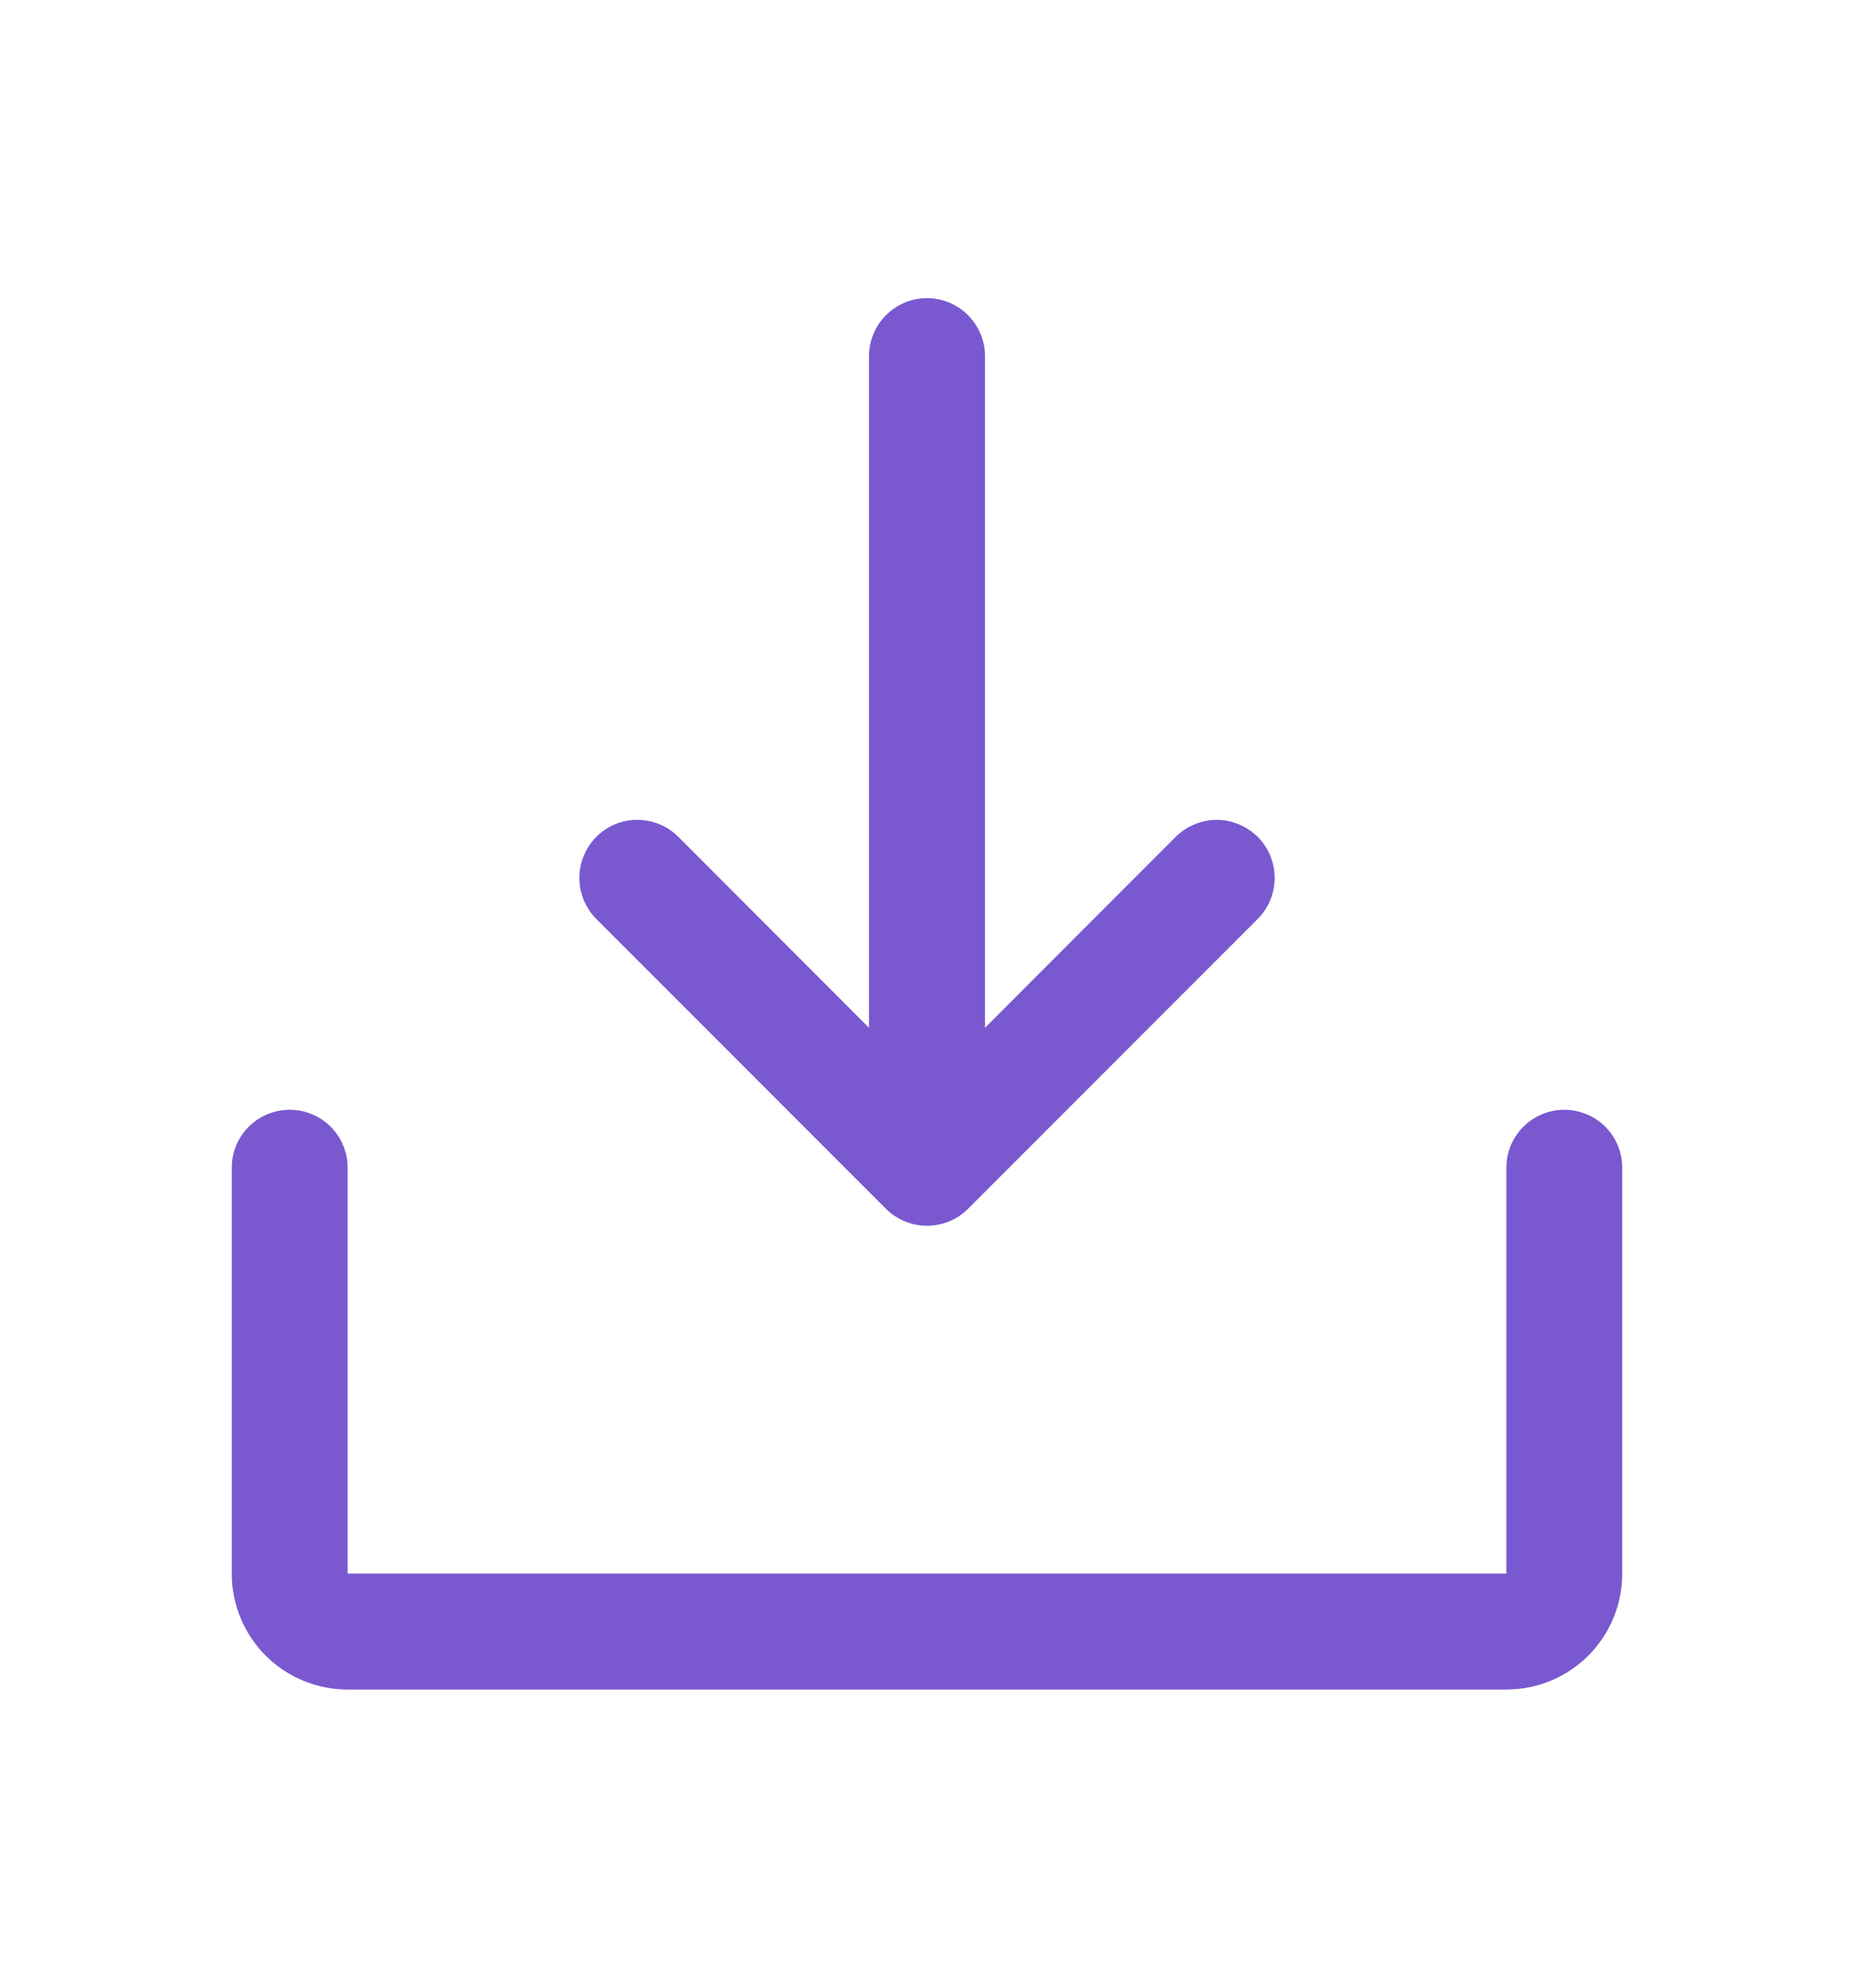 <svg width="14" height="15" viewBox="0 0 14 15" fill="none" xmlns="http://www.w3.org/2000/svg">
<path d="M12.25 8.812V11.875C12.25 12.107 12.158 12.33 11.994 12.494C11.83 12.658 11.607 12.75 11.375 12.75H2.625C2.393 12.75 2.17 12.658 2.006 12.494C1.842 12.33 1.75 12.107 1.75 11.875V8.812C1.75 8.696 1.796 8.585 1.878 8.503C1.96 8.421 2.071 8.375 2.188 8.375C2.304 8.375 2.415 8.421 2.497 8.503C2.579 8.585 2.625 8.696 2.625 8.812V11.875H11.375V8.812C11.375 8.696 11.421 8.585 11.503 8.503C11.585 8.421 11.697 8.375 11.812 8.375C11.928 8.375 12.04 8.421 12.122 8.503C12.204 8.585 12.25 8.696 12.25 8.812ZM6.69 9.122C6.731 9.163 6.779 9.195 6.832 9.217C6.886 9.239 6.943 9.25 7 9.25C7.057 9.25 7.114 9.239 7.168 9.217C7.221 9.195 7.269 9.163 7.31 9.122L9.497 6.935C9.538 6.894 9.57 6.846 9.592 6.793C9.614 6.739 9.625 6.682 9.625 6.625C9.625 6.568 9.614 6.511 9.592 6.457C9.57 6.404 9.538 6.356 9.497 6.315C9.456 6.275 9.408 6.243 9.355 6.221C9.302 6.199 9.245 6.187 9.188 6.187C9.13 6.187 9.073 6.199 9.02 6.221C8.967 6.243 8.919 6.275 8.878 6.315L7.438 7.756V2.688C7.438 2.571 7.391 2.46 7.309 2.378C7.227 2.296 7.116 2.25 7 2.25C6.884 2.25 6.773 2.296 6.691 2.378C6.609 2.46 6.562 2.571 6.562 2.688V7.756L5.122 6.315C5.04 6.233 4.929 6.187 4.812 6.187C4.696 6.187 4.585 6.233 4.503 6.315C4.421 6.398 4.375 6.509 4.375 6.625C4.375 6.741 4.421 6.852 4.503 6.935L6.69 9.122Z" fill="#7A58D0"/>
</svg>
